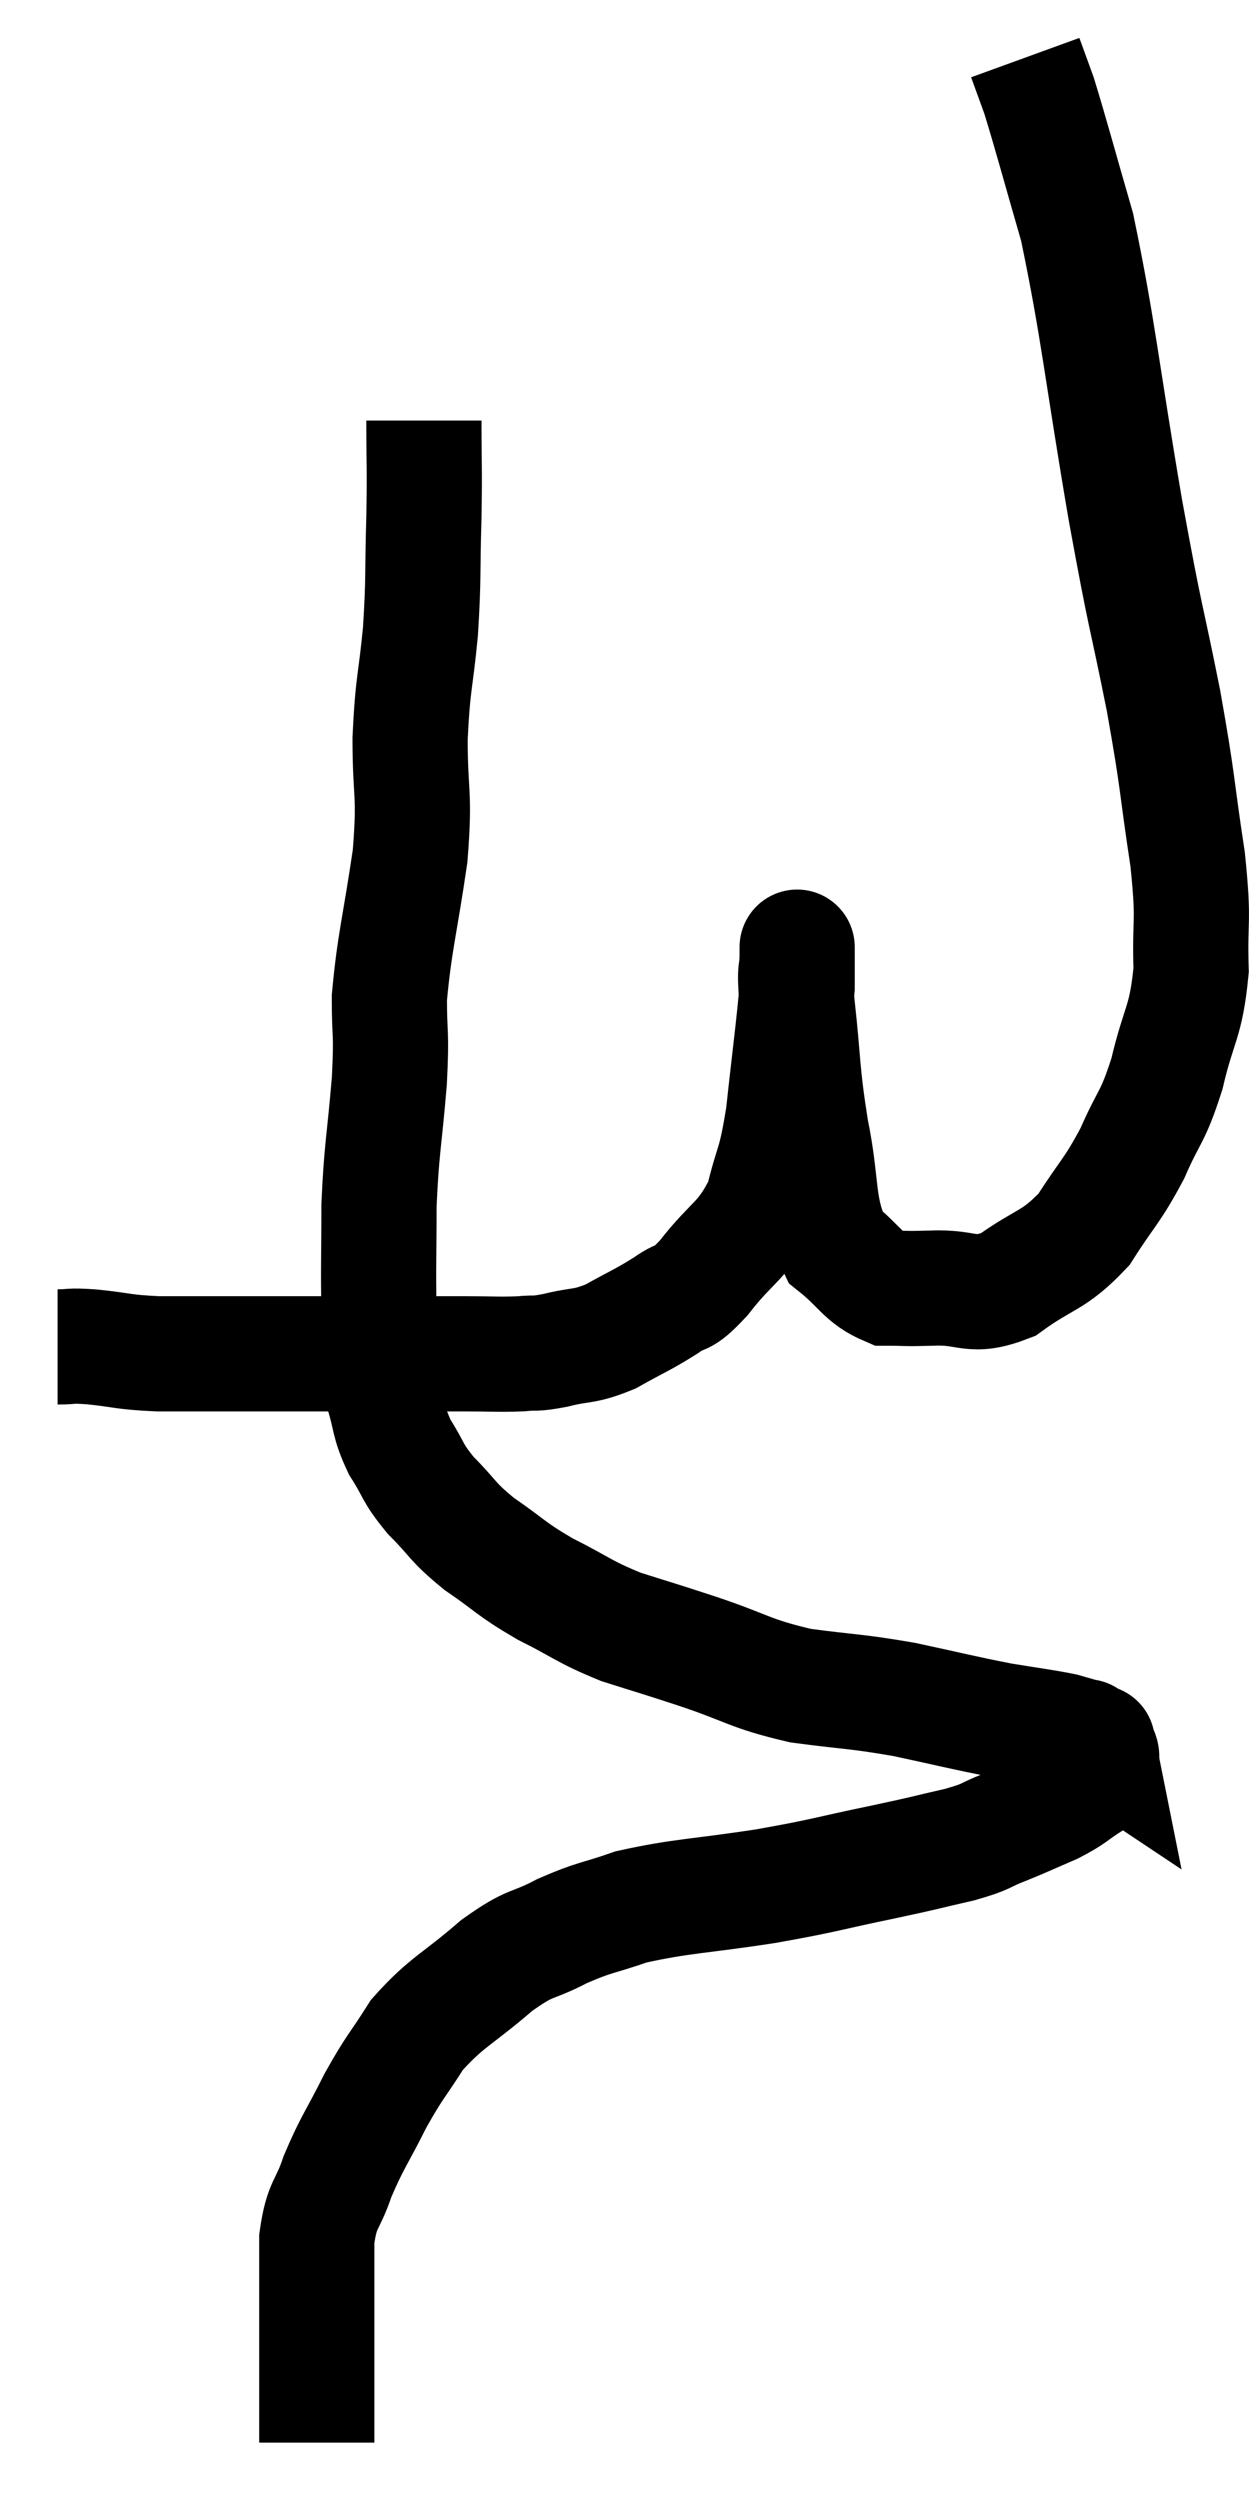 <svg xmlns="http://www.w3.org/2000/svg" viewBox="12.2 2.84 21.685 43.4" width="21.685" height="43.4"><path d="M 13.2 26.22 C 13.5 26.22, 13.365 26.19, 13.8 26.22 C 14.37 26.28, 14.31 26.31, 14.94 26.34 C 15.63 26.34, 15.63 26.34, 16.32 26.34 C 17.01 26.34, 17.085 26.34, 17.7 26.34 C 18.24 26.34, 18.33 26.34, 18.78 26.34 C 19.14 26.34, 19.125 26.34, 19.5 26.34 C 19.89 26.34, 19.845 26.34, 20.28 26.34 C 20.76 26.34, 20.85 26.355, 21.24 26.34 C 21.54 26.31, 21.45 26.355, 21.84 26.28 C 22.32 26.16, 22.32 26.235, 22.8 26.04 C 23.28 25.77, 23.355 25.755, 23.76 25.5 C 24.09 25.26, 24 25.47, 24.42 25.02 C 24.93 24.36, 25.095 24.405, 25.44 23.7 C 25.62 22.95, 25.65 23.13, 25.8 22.2 C 25.92 21.09, 25.98 20.685, 26.04 19.98 C 26.04 19.68, 26.04 19.53, 26.04 19.38 C 26.04 19.38, 26.04 19.155, 26.04 19.38 C 26.04 19.83, 25.98 19.515, 26.04 20.28 C 26.16 21.36, 26.115 21.39, 26.28 22.44 C 26.49 23.46, 26.37 23.79, 26.7 24.48 C 27.15 24.84, 27.18 25.02, 27.6 25.2 C 27.99 25.2, 27.855 25.215, 28.38 25.2 C 29.04 25.17, 29.04 25.395, 29.7 25.14 C 30.36 24.66, 30.48 24.75, 31.02 24.18 C 31.44 23.52, 31.5 23.535, 31.86 22.86 C 32.16 22.17, 32.205 22.275, 32.46 21.48 C 32.67 20.58, 32.79 20.61, 32.88 19.68 C 32.85 18.72, 32.94 18.93, 32.82 17.76 C 32.61 16.38, 32.67 16.515, 32.4 15 C 32.07 13.35, 32.115 13.755, 31.74 11.7 C 31.32 9.24, 31.275 8.58, 30.9 6.78 C 30.57 5.64, 30.465 5.235, 30.24 4.5 C 30.12 4.17, 30.06 4.005, 30 3.84 L 30 3.84" fill="none" stroke="black" stroke-width="2"></path><path d="M 19.56 10.14 C 19.56 10.98, 19.575 10.905, 19.56 11.82 C 19.53 12.81, 19.56 12.84, 19.5 13.8 C 19.41 14.73, 19.365 14.685, 19.32 15.66 C 19.32 16.68, 19.41 16.575, 19.32 17.7 C 19.14 18.93, 19.05 19.185, 18.96 20.16 C 18.96 20.88, 19.005 20.7, 18.96 21.6 C 18.87 22.68, 18.825 22.755, 18.78 23.76 C 18.78 24.69, 18.765 24.81, 18.78 25.62 C 18.81 26.31, 18.75 26.415, 18.84 27 C 18.99 27.48, 18.93 27.51, 19.14 27.96 C 19.41 28.38, 19.335 28.38, 19.68 28.8 C 20.1 29.22, 20.025 29.235, 20.52 29.64 C 21.09 30.03, 21.045 30.06, 21.66 30.42 C 22.32 30.75, 22.32 30.81, 22.98 31.08 C 23.64 31.29, 23.52 31.245, 24.3 31.5 C 25.2 31.8, 25.2 31.89, 26.1 32.1 C 27 32.22, 27.03 32.19, 27.9 32.34 C 28.74 32.52, 28.89 32.565, 29.58 32.7 C 30.12 32.79, 30.285 32.805, 30.66 32.88 C 30.87 32.94, 30.975 32.97, 31.08 33 C 31.08 33, 31.08 33, 31.08 33 C 31.08 33, 31.08 33, 31.08 33 C 31.08 33, 31.08 33, 31.08 33 C 31.08 33, 31.035 32.97, 31.08 33 C 31.17 33.06, 31.215 33.09, 31.26 33.12 C 31.26 33.12, 31.245 33.045, 31.26 33.12 C 31.29 33.27, 31.35 33.255, 31.32 33.42 C 31.23 33.6, 31.35 33.585, 31.14 33.78 C 30.81 33.99, 30.855 34.005, 30.48 34.2 C 30.06 34.38, 30.045 34.395, 29.64 34.56 C 29.25 34.71, 29.385 34.71, 28.86 34.86 C 28.2 35.01, 28.38 34.98, 27.54 35.16 C 26.52 35.37, 26.595 35.385, 25.5 35.58 C 24.33 35.76, 24.045 35.745, 23.16 35.94 C 22.56 36.15, 22.545 36.105, 21.96 36.36 C 21.39 36.66, 21.45 36.51, 20.82 36.96 C 20.13 37.56, 19.965 37.575, 19.44 38.16 C 19.08 38.73, 19.065 38.685, 18.72 39.3 C 18.39 39.96, 18.315 40.02, 18.06 40.62 C 17.88 41.16, 17.79 41.07, 17.7 41.7 C 17.7 42.42, 17.7 42.435, 17.7 43.14 C 17.7 43.83, 17.7 44.025, 17.7 44.52 C 17.7 44.82, 17.7 44.94, 17.7 45.12 C 17.7 45.18, 17.7 45.21, 17.7 45.24 L 17.7 45.24" fill="none" stroke="black" stroke-width="2"></path></svg>